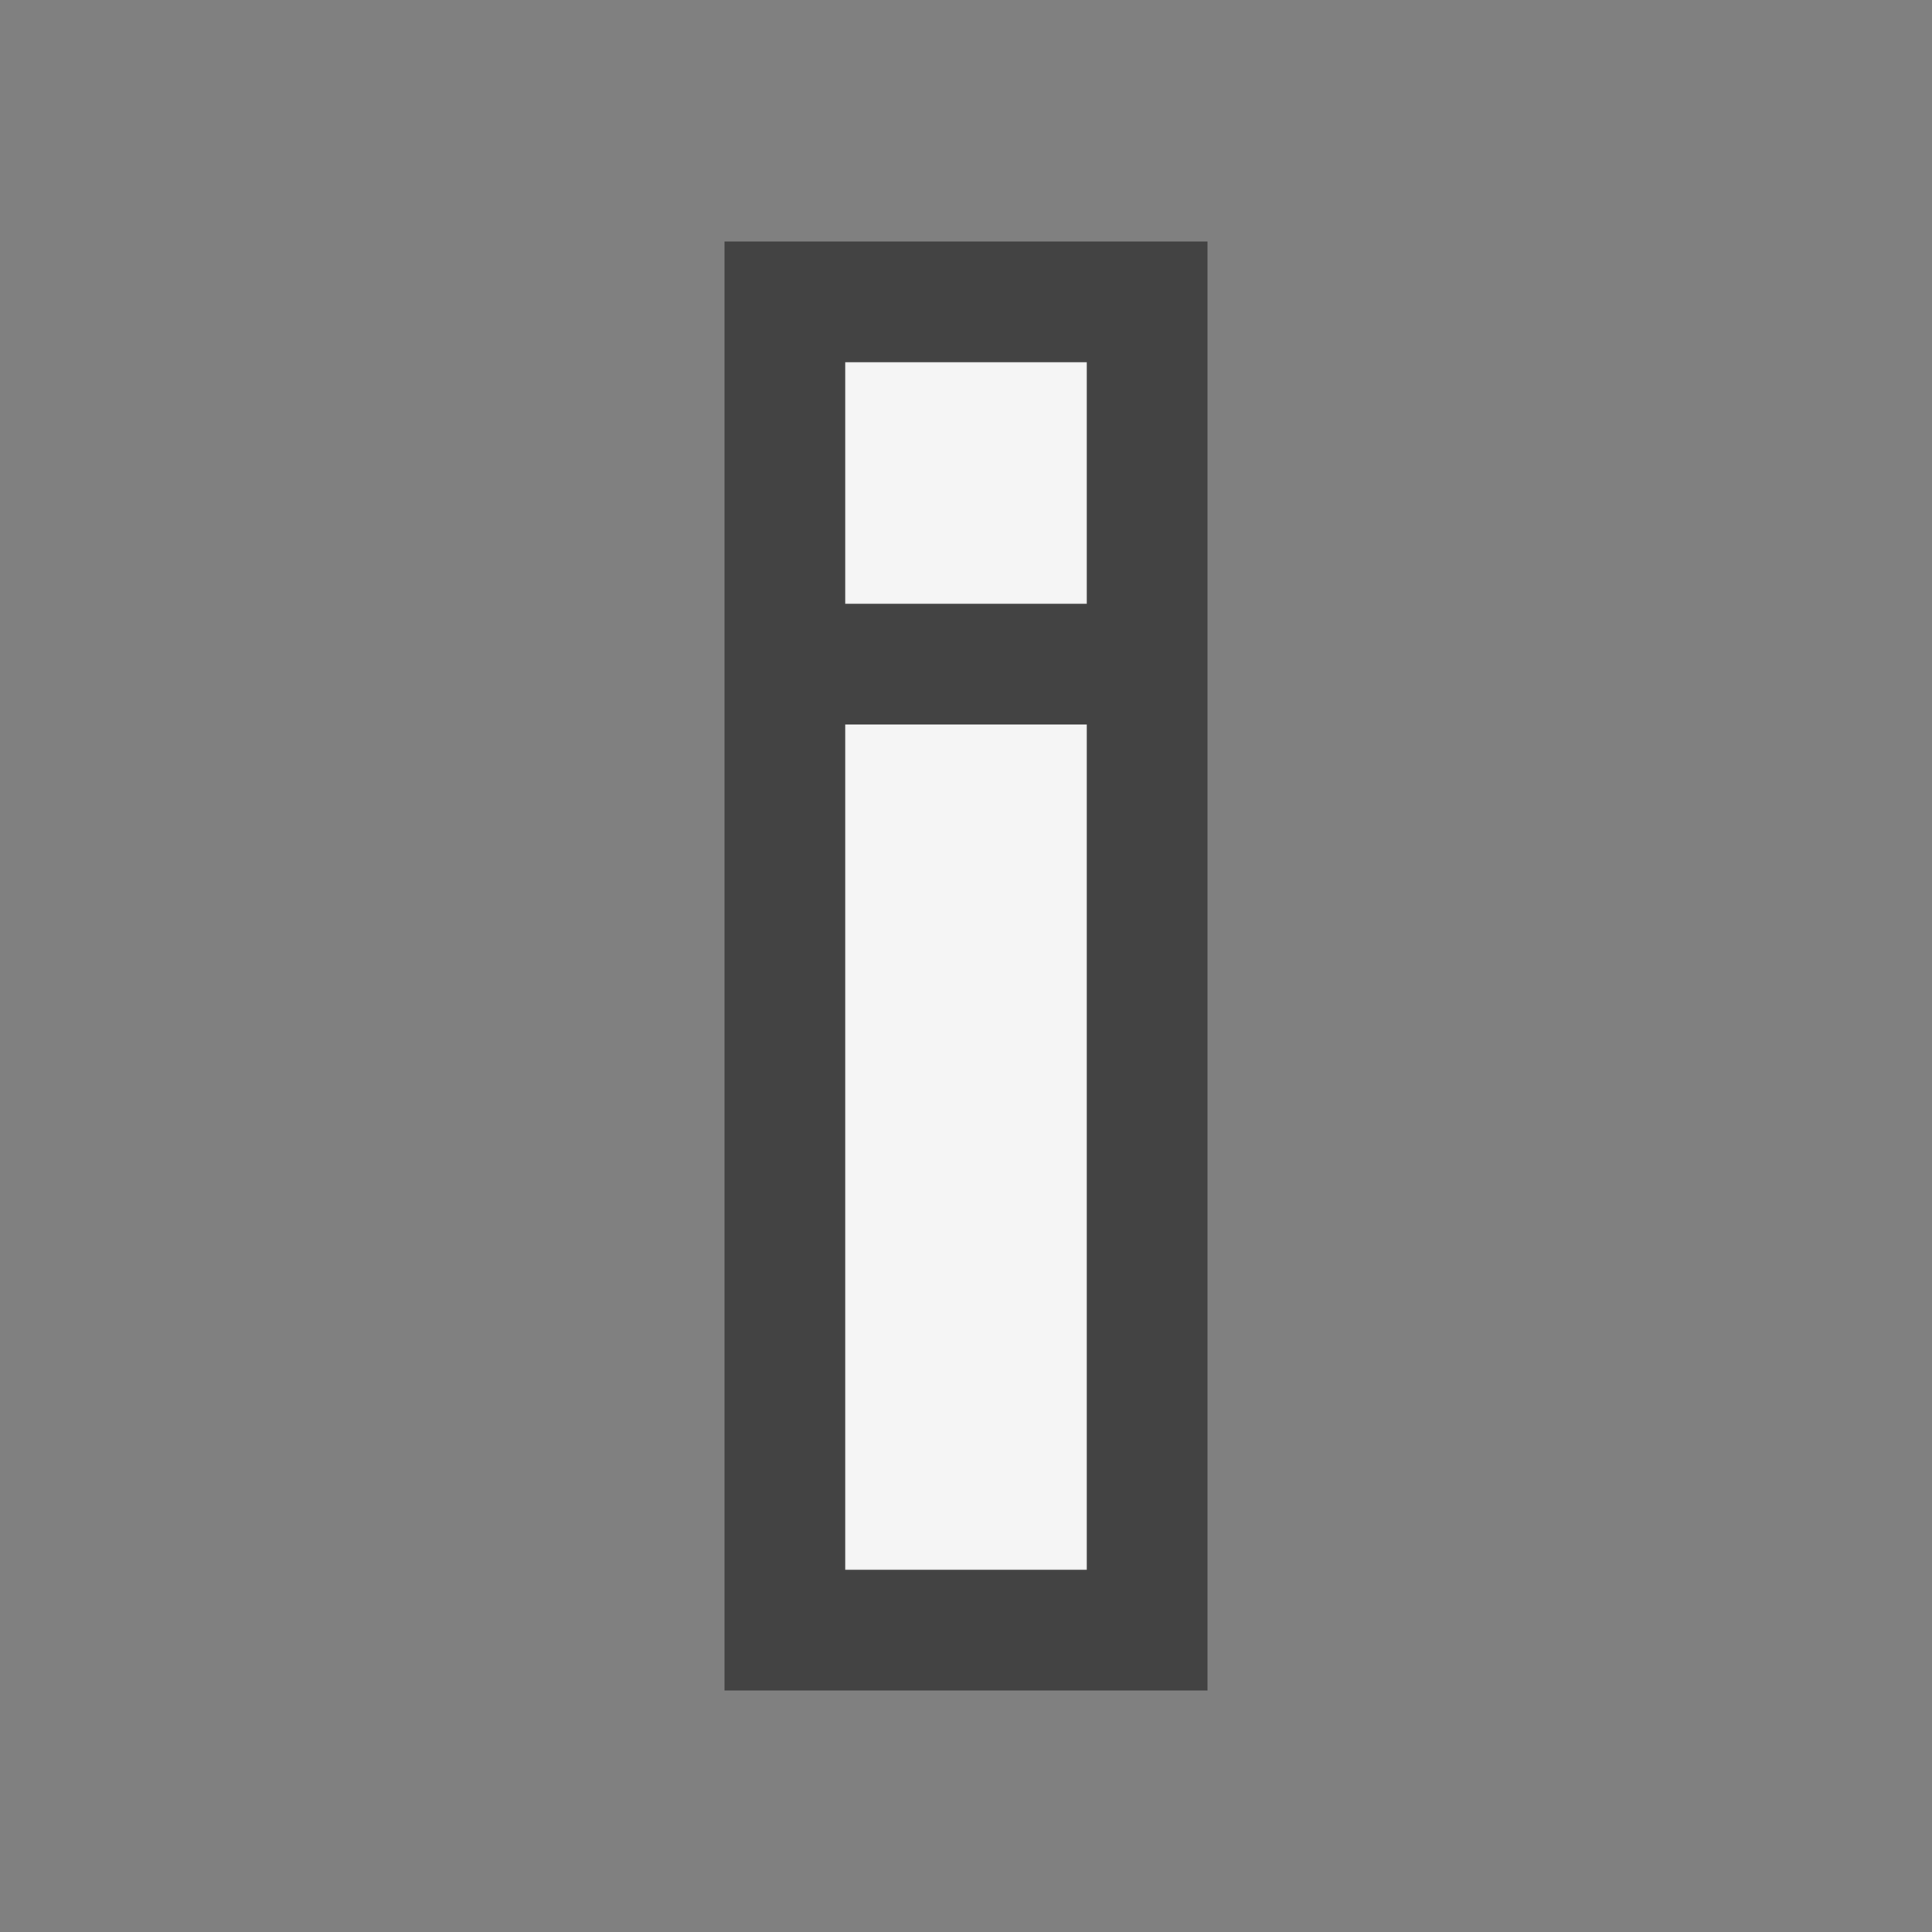 <svg xmlns="http://www.w3.org/2000/svg" width="16" height="16"><rect width="100%" height="100%" fill="#808080" stroke="none"/><style type="text/css">.icon-canvas-transparent{opacity:0;fill:#434343;} .icon-vs-out{fill:#434343;} .icon-vs-bg{fill:#f5f5f5;}</style><path class="icon-canvas-transparent" d="M16 16h-16v-16h16v16z" id="canvas"/><path class="icon-vs-out" d="M10 14h-4v-12h4v12z" id="outline"/><path class="icon-vs-bg" d="M9 13h-2v-7h2v7zm0-10h-2v2h2v-2z" id="iconBg"/></svg>